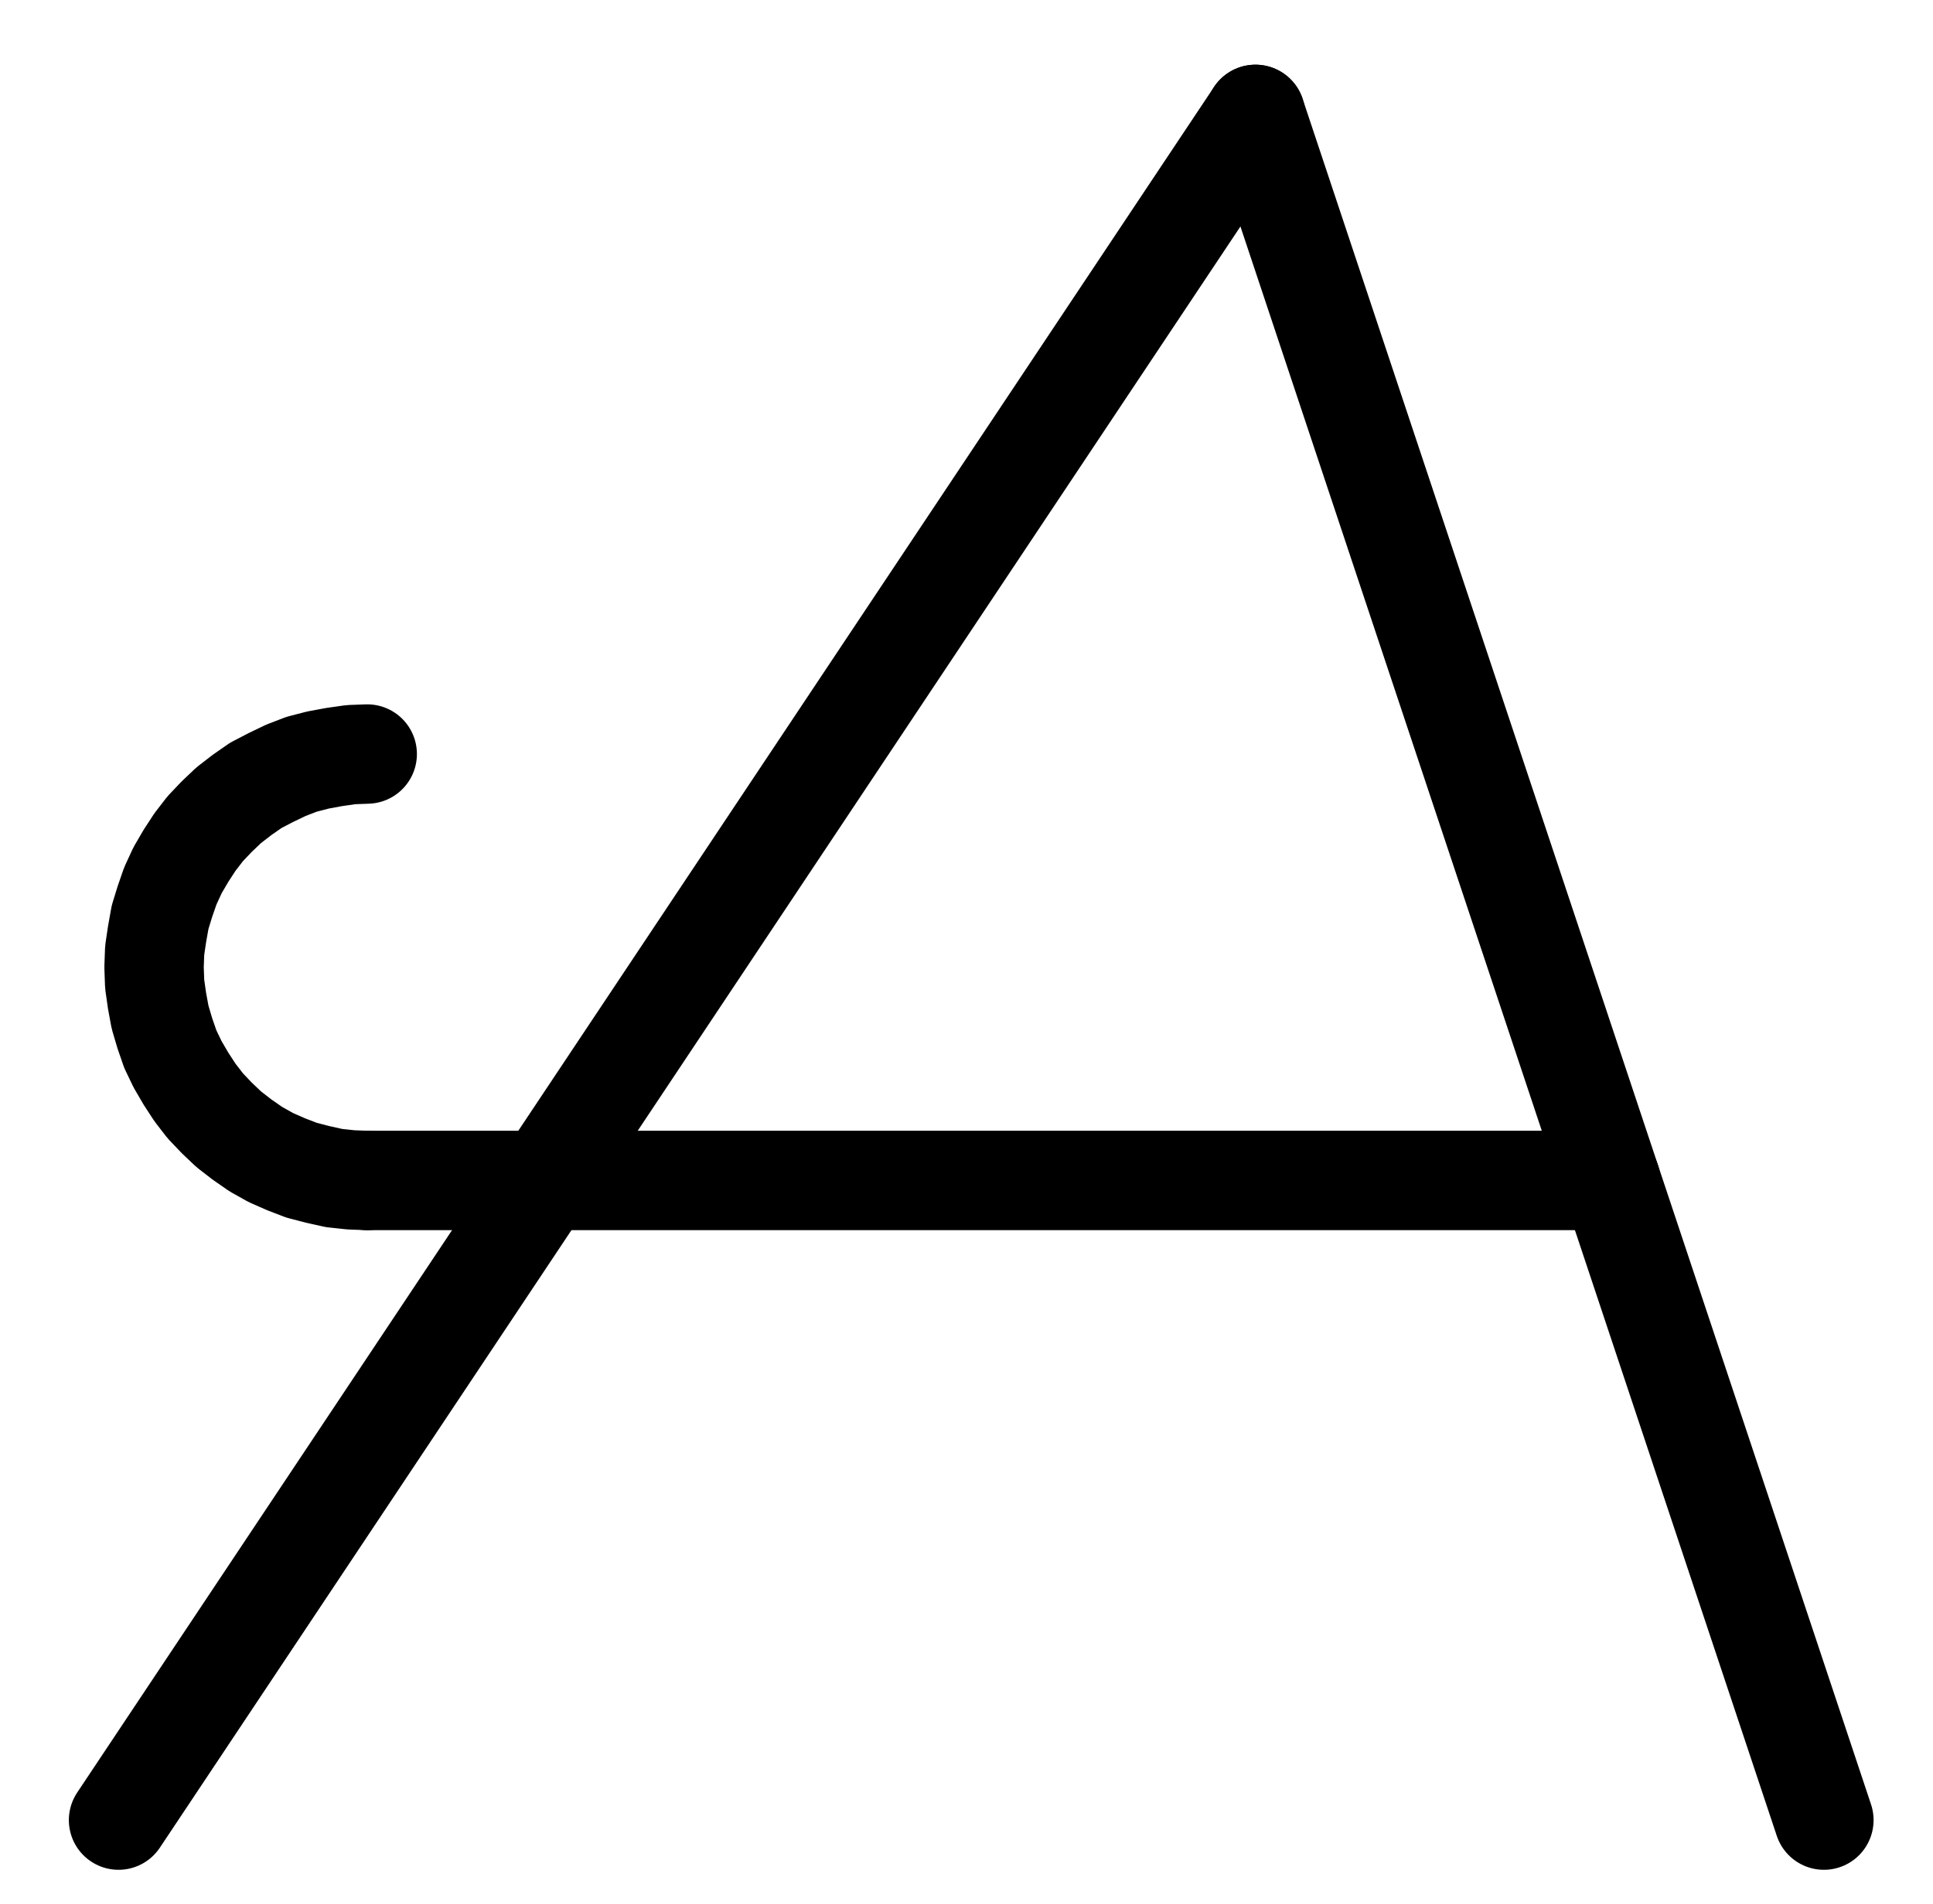 <?xml version="1.0" encoding="UTF-8" standalone="no"?>
<!-- Created with Inkscape (http://www.inkscape.org/) -->

<svg
   version="1.1"
   id="svg1"
   width="513.6"
   height="505.88"
   viewBox="0 0 513.6 505.88"
   sodipodi:docname="Nitre32.pdf"
   xmlns:inkscape="http://www.inkscape.org/namespaces/inkscape"
   xmlns:sodipodi="http://sodipodi.sourceforge.net/DTD/sodipodi-0.dtd"
   xmlns="http://www.w3.org/2000/svg"
   xmlns:svg="http://www.w3.org/2000/svg">
  <defs
     id="defs1">
    <clipPath
       clipPathUnits="userSpaceOnUse"
       id="clipPath2">
      <path
         d="M 0,0.16 V 1122.56 H 793.6 V 0.16 Z"
         transform="translate(3.3333334e-6)"
         clip-rule="evenodd"
         id="path2" />
    </clipPath>
    <clipPath
       clipPathUnits="userSpaceOnUse"
       id="clipPath4">
      <path
         d="M 0,0.16 V 1122.56 H 793.6 V 0.16 Z"
         transform="translate(3.3333334e-6)"
         clip-rule="evenodd"
         id="path4" />
    </clipPath>
    <clipPath
       clipPathUnits="userSpaceOnUse"
       id="clipPath6">
      <path
         d="M 0,0.16 V 1122.56 H 793.6 V 0.16 Z"
         transform="translate(3.3333334e-6)"
         clip-rule="evenodd"
         id="path6" />
    </clipPath>
    <clipPath
       clipPathUnits="userSpaceOnUse"
       id="clipPath8">
      <path
         d="M 0,0.16 V 1122.56 H 793.6 V 0.16 Z"
         transform="translate(-236.32,-504.64)"
         clip-rule="evenodd"
         id="path8" />
    </clipPath>
  </defs>
  <sodipodi:namedview
     id="namedview1"
     pagecolor="#505050"
     bordercolor="#eeeeee"
     borderopacity="1"
     inkscape:showpageshadow="0"
     inkscape:pageopacity="0"
     inkscape:pagecheckerboard="0"
     inkscape:deskcolor="#505050">
    <inkscape:page
       x="0"
       y="0"
       inkscape:label="1"
       id="page1"
       width="513.6"
       height="505.88"
       margin="0"
       bleed="0" />
  </sodipodi:namedview>
  <g
     id="g1"
     inkscape:groupmode="layer"
     inkscape:label="1">
    <path
       id="path1"
       d="M 170.24,787.84 472.32,334.72"
       style="fill:none;stroke:#000000;stroke-width:26.4;stroke-linecap:round;stroke-linejoin:round;stroke-miterlimit:10;stroke-dasharray:none;stroke-opacity:1"
       transform="translate(-138.747,-304.333)"
       clip-path="url(#clipPath2)" />
    <path
       id="path3"
       d="M 472.32,334.72 623.36,787.84"
       style="fill:none;stroke:#000000;stroke-width:26.4;stroke-linecap:round;stroke-linejoin:round;stroke-miterlimit:10;stroke-dasharray:none;stroke-opacity:1"
       transform="translate(-138.747,-304.333)"
       clip-path="url(#clipPath4)" />
    <path
       id="path5"
       d="M 566.72,617.92 H 236.32"
       style="fill:none;stroke:#000000;stroke-width:26.4;stroke-linecap:round;stroke-linejoin:round;stroke-miterlimit:10;stroke-dasharray:none;stroke-opacity:1"
       transform="translate(-138.747,-304.333)"
       clip-path="url(#clipPath6)" />
    <path
       id="path7"
       d="M 0,0 -4.32,0.16 -8.8,0.8 -13.12,1.6 -17.44,2.72 -21.6,4.32 l -4,1.92 -4,2.08 -3.68,2.56 -3.52,2.72 L -40,16.64 -43.04,19.84 l -2.72,3.52 -2.4,3.68 -2.24,3.84 -1.92,4.16 -1.44,4.16 -1.28,4.16 L -55.84,47.84 l -0.64,4.32 -0.16,4.48 0.16,4.48 0.64,4.48 0.8,4.32 1.28,4.32 1.44,4.16 1.92,4 2.24,3.84 2.4,3.68 2.72,3.52 L -40,96.64 -36.8,99.68 l 3.52,2.72 3.68,2.56 4,2.24 4,1.76 4.16,1.6 4.32,1.12 4.32,0.96 4.48,0.48 4.32,0.16"
       style="fill:none;stroke:#000000;stroke-width:26.4;stroke-linecap:round;stroke-linejoin:round;stroke-miterlimit:10;stroke-dasharray:none;stroke-opacity:1"
       transform="translate(97.573,200.307)"
       clip-path="url(#clipPath8)" />
  </g>
</svg>
